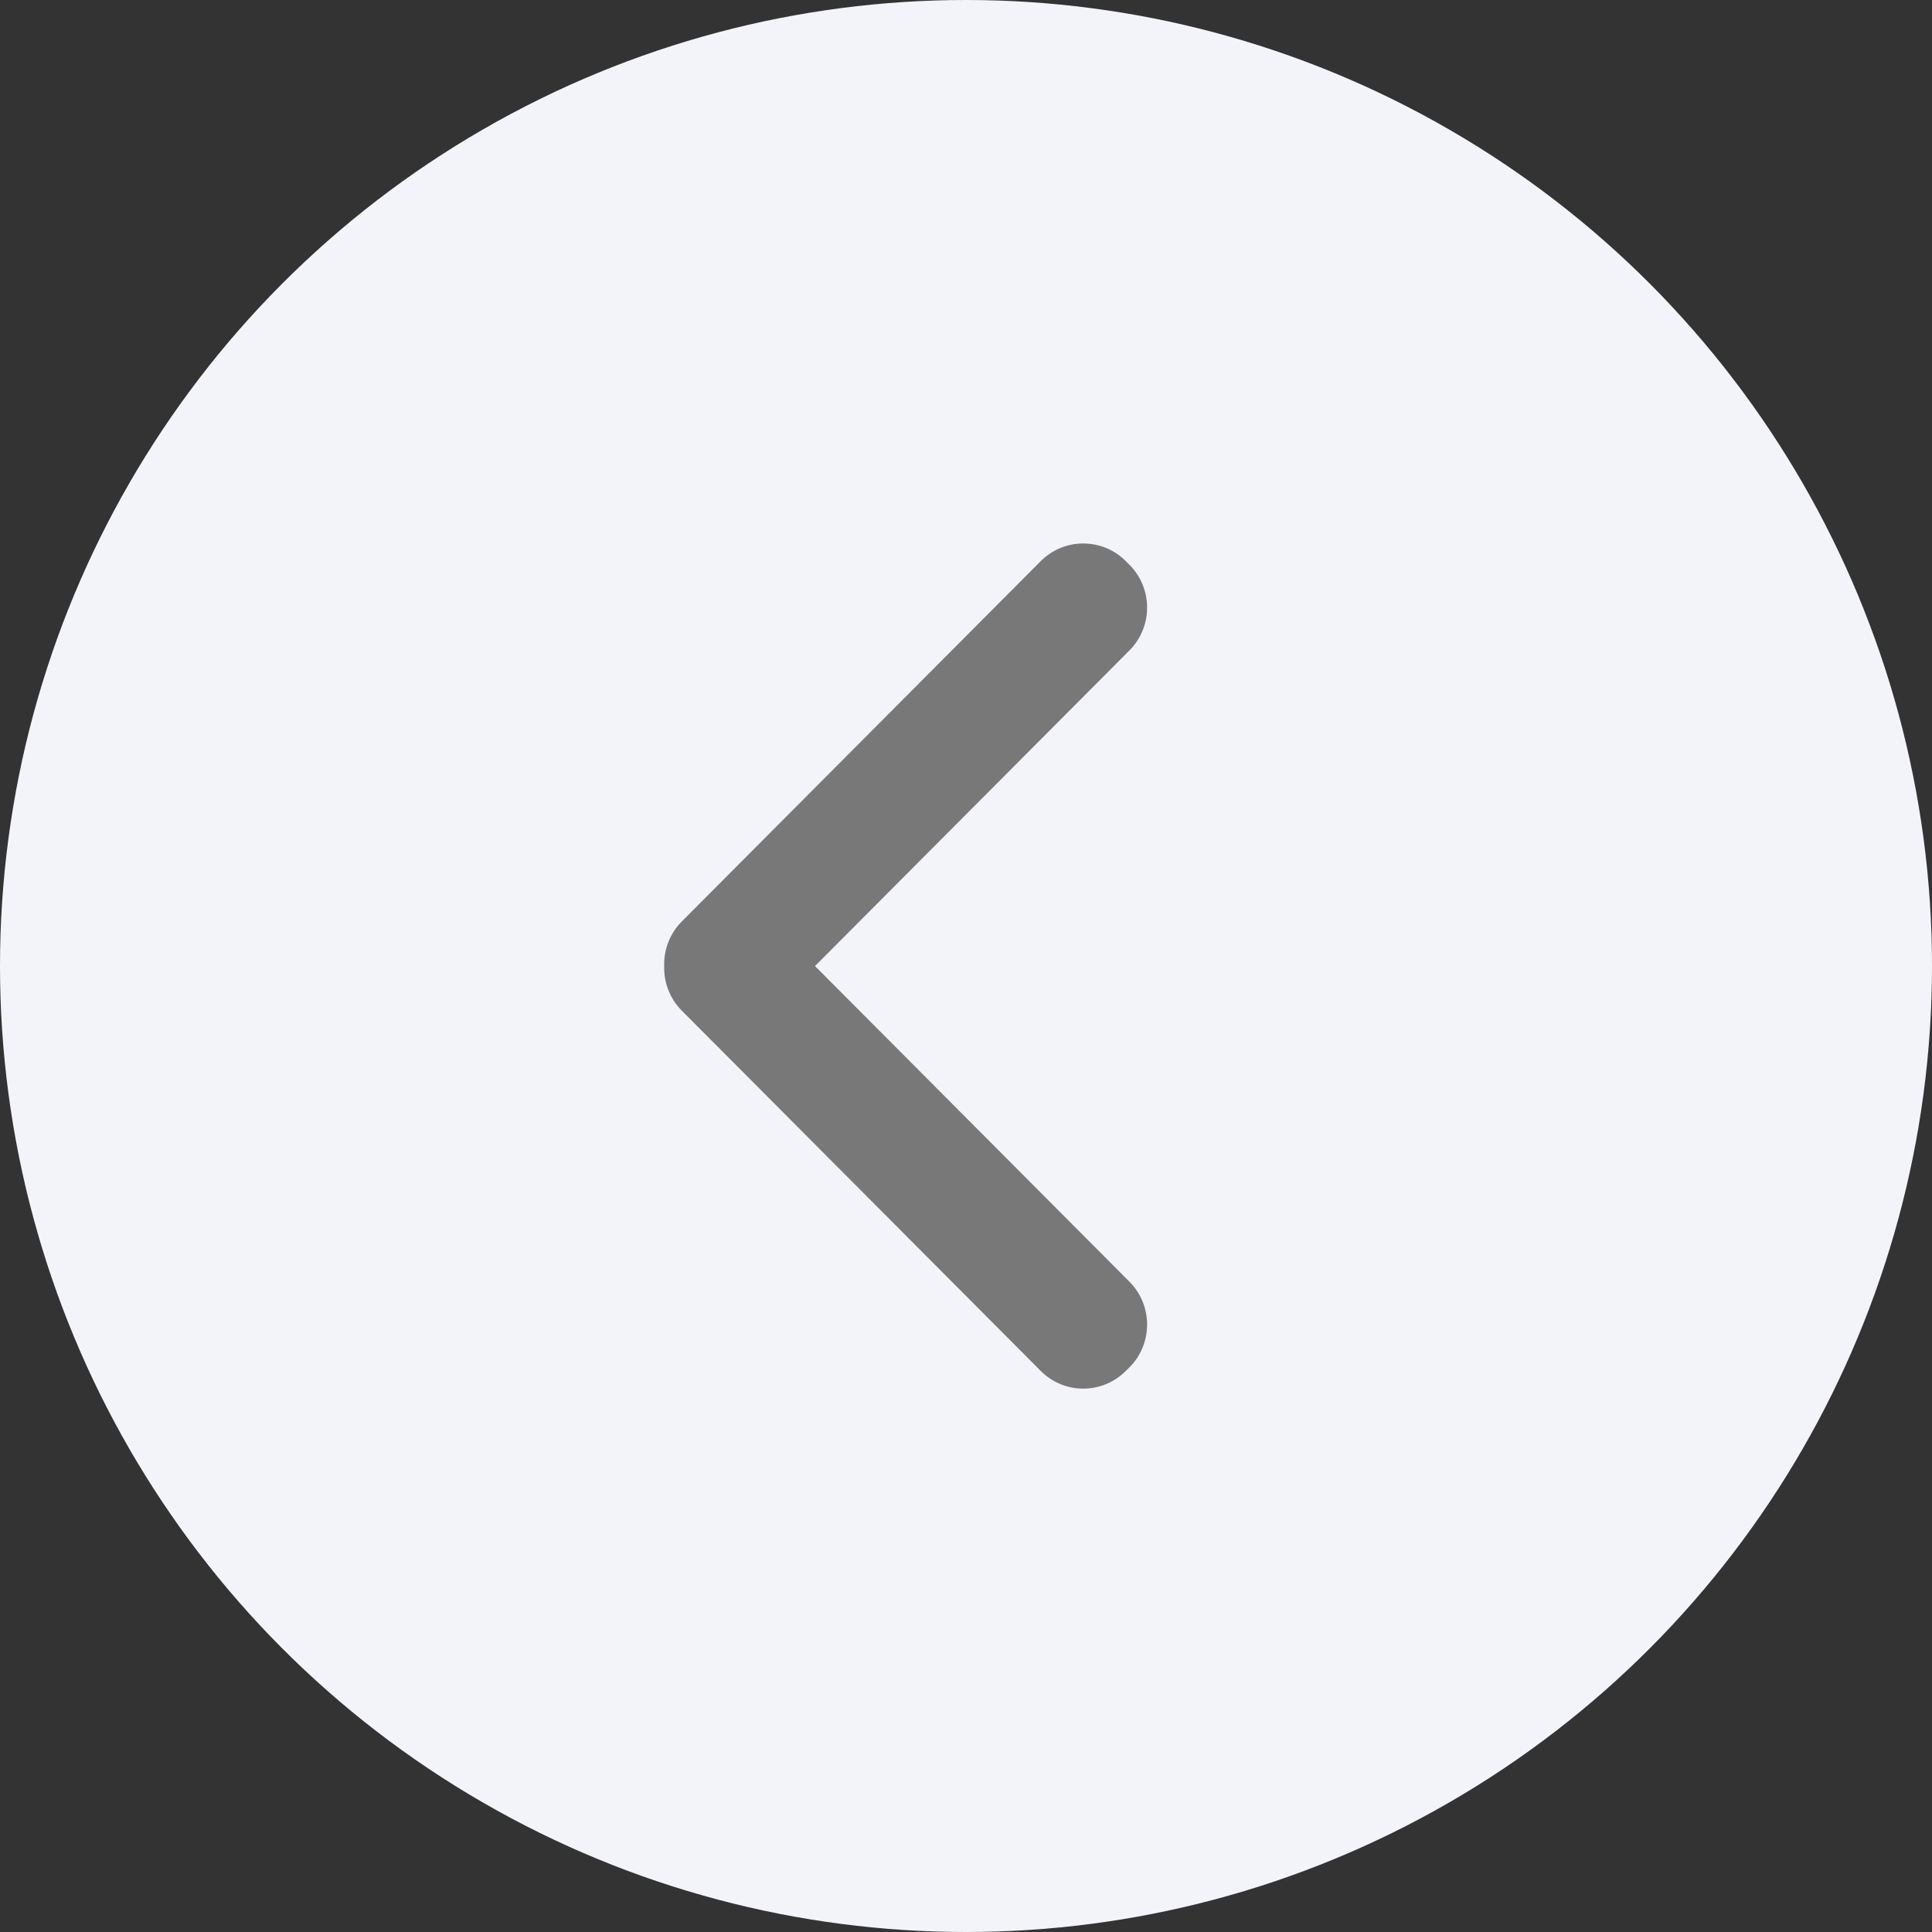 <svg width="32" height="32" viewBox="0 0 32 32" fill="none" xmlns="http://www.w3.org/2000/svg">
<rect x="0" y="0" width="32" height="32" fill="#333333" stroke="none"/>
<circle cx="16" cy="16" r="16" fill="#F2F4FA"/>
<path fill-rule="evenodd" clip-rule="evenodd" d="M18.648 22.706C18.258 23.098 17.626 23.098 17.237 22.706L11.293 16.74C11.091 16.537 10.993 16.267 11.001 16.001C10.993 15.735 11.091 15.465 11.293 15.262L17.237 9.295C17.626 8.904 18.258 8.904 18.648 9.295L18.708 9.355C19.097 9.746 19.097 10.381 18.708 10.772L13.499 16.001L18.708 21.23C19.097 21.621 19.097 22.256 18.708 22.647L18.648 22.706Z" fill="#787878"/>
</svg>
